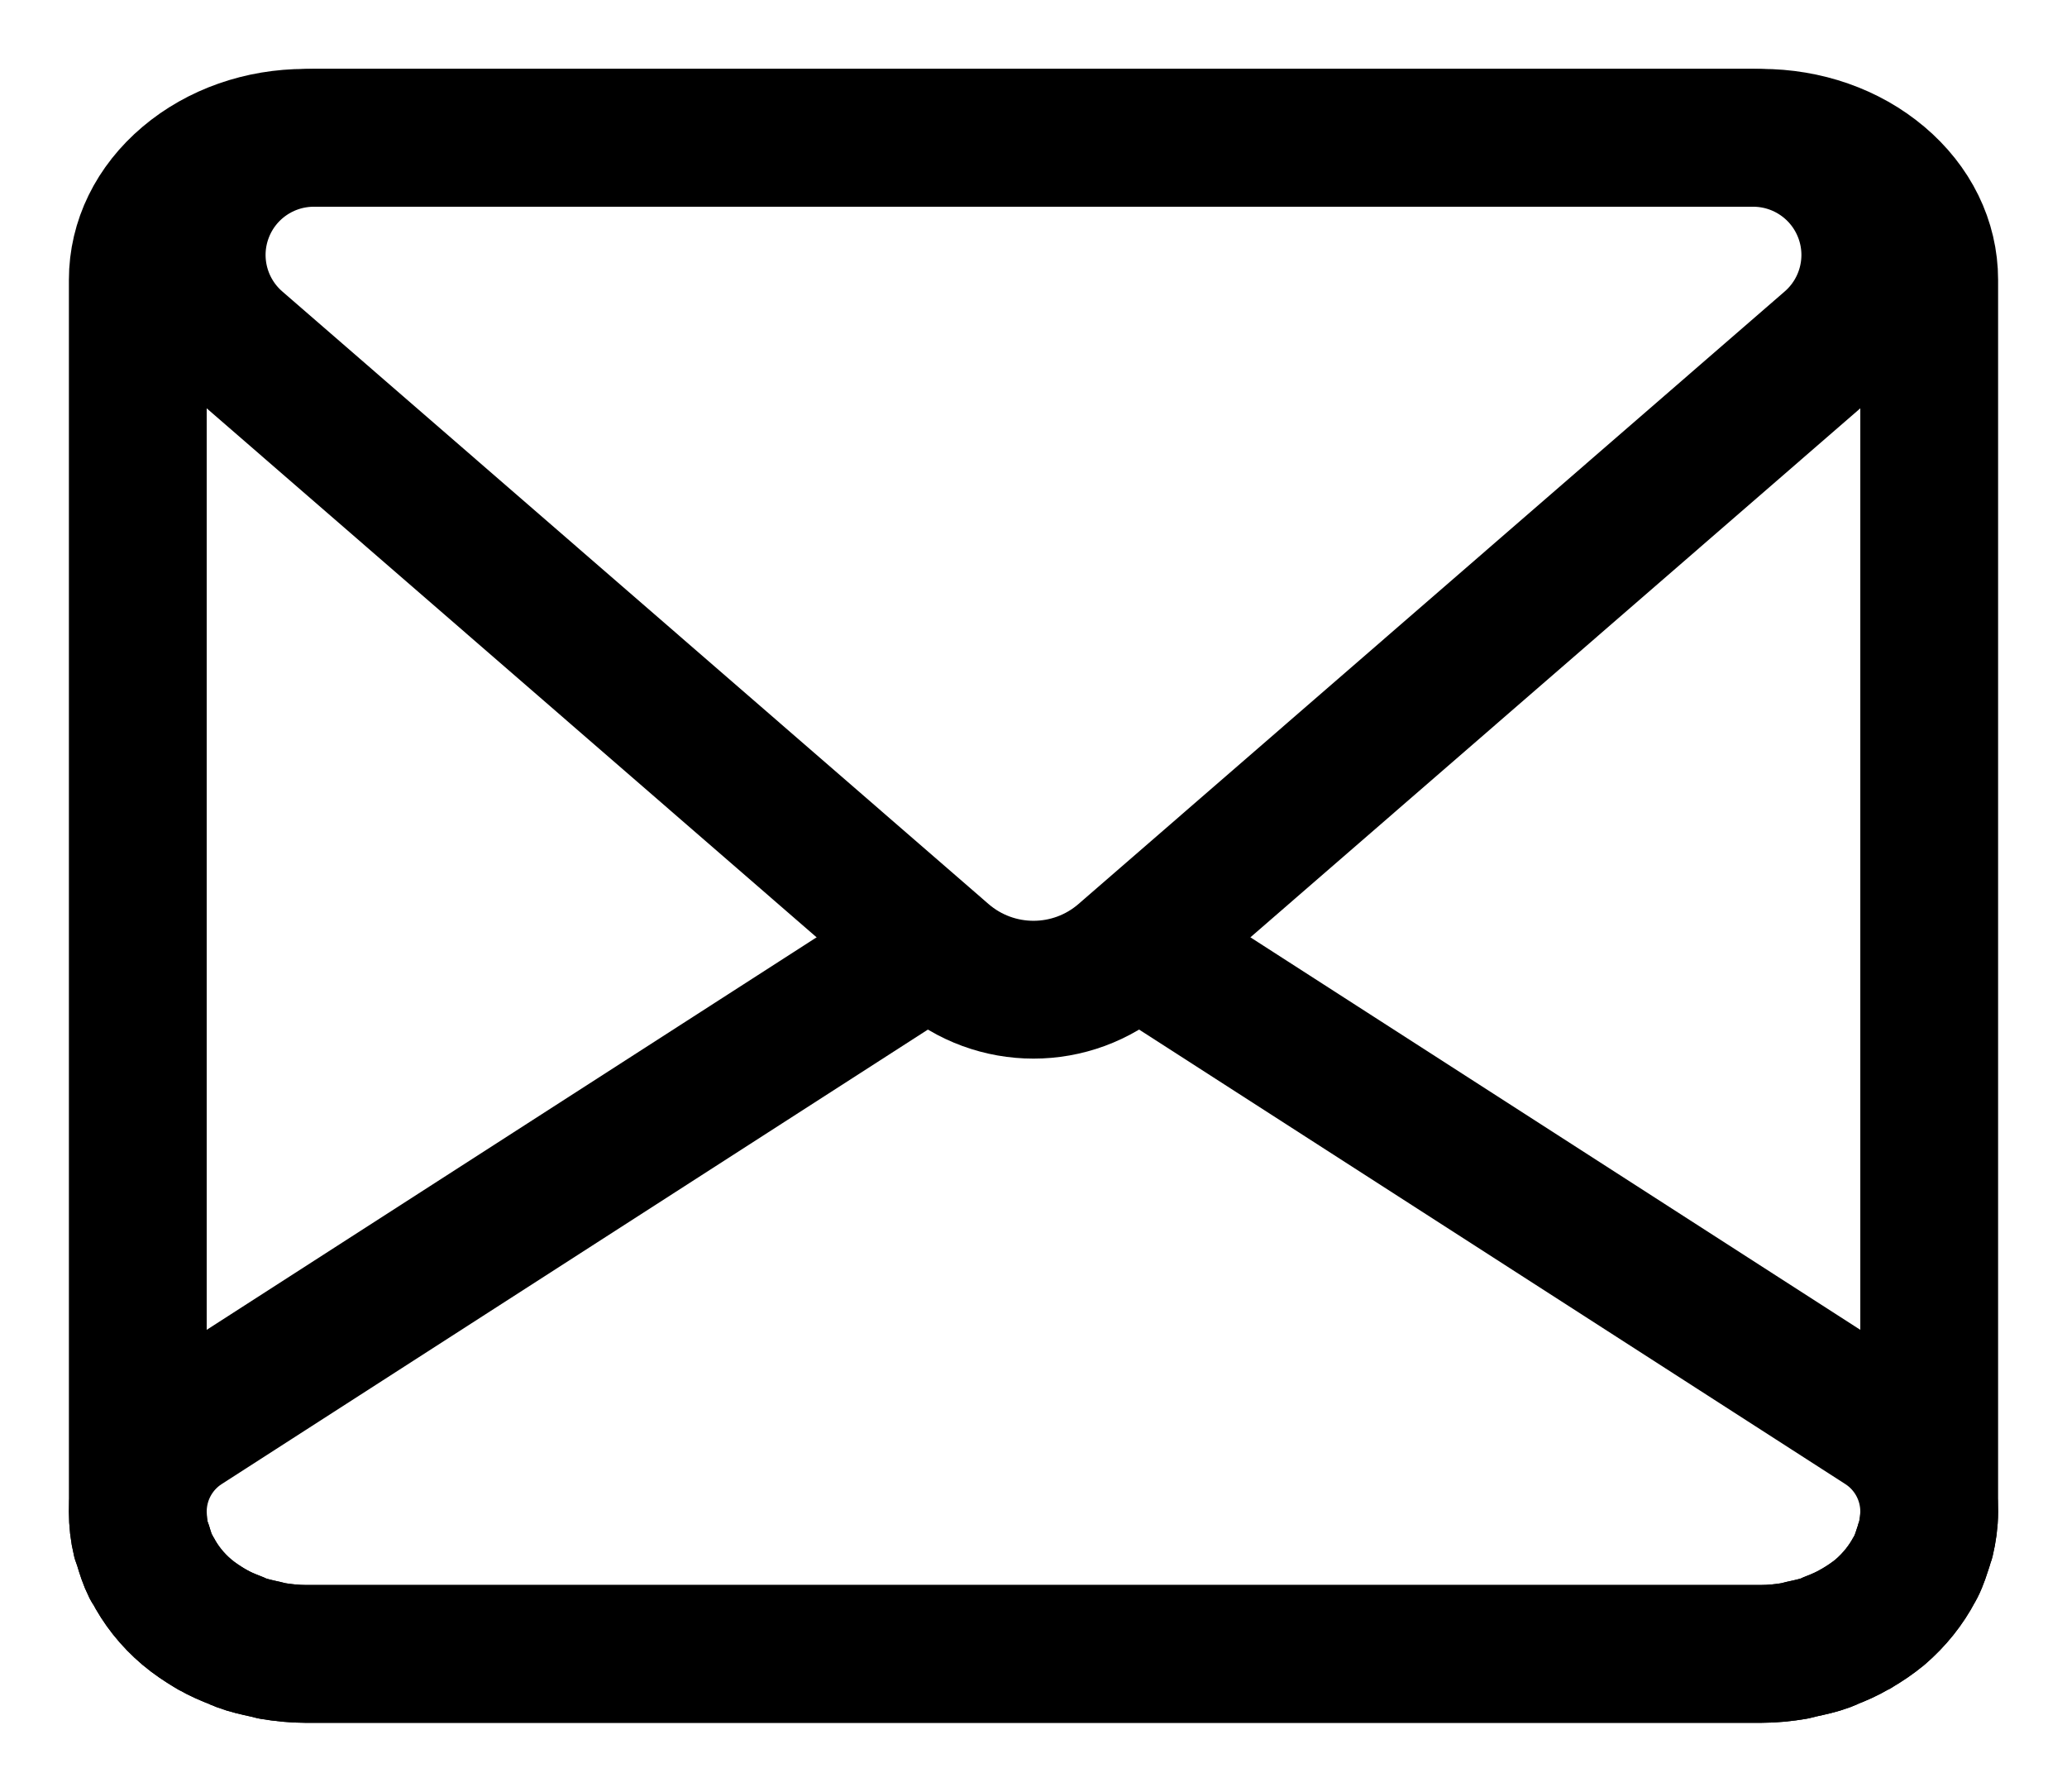 <?xml version="1.0" standalone="no"?><!DOCTYPE svg PUBLIC "-//W3C//DTD SVG 1.1//EN" "http://www.w3.org/Graphics/SVG/1.1/DTD/svg11.dtd"><svg width="100%" height="100%" viewBox="0 0 30 26" version="1.1" xmlns="http://www.w3.org/2000/svg" xmlns:xlink="http://www.w3.org/1999/xlink" xml:space="preserve" style="fill-rule:evenodd;clip-rule:evenodd;stroke-linejoin:round;stroke-miterlimit:1.414;"><path d="M27.285,2.604c-0.46,-0.389 -1.074,-0.604 -1.725,-0.604l-21.125,0c-0.65,0 -1.261,0.215 -1.721,0.604c-0.46,0.389 -0.714,0.907 -0.714,1.457l0,17.874c0,0.141 0.015,0.278 0.048,0.413c0.008,0.027 0.019,0.047 0.027,0.074c0.032,0.108 0.064,0.212 0.116,0.316c0.007,0.01 0.015,0.016 0.019,0.026c0.119,0.232 0.286,0.447 0.504,0.631c0.104,0.088 0.221,0.165 0.337,0.235c0.008,0.007 0.016,0.011 0.024,0.013c0.115,0.068 0.234,0.118 0.357,0.165c0.02,0.011 0.04,0.02 0.06,0.027c0.115,0.044 0.237,0.07 0.36,0.097c0.032,0.007 0.064,0.017 0.096,0.024c0.162,0.027 0.325,0.044 0.487,0.044l21.125,0c0.166,0 0.329,-0.017 0.488,-0.044c0.032,-0.007 0.063,-0.017 0.095,-0.024c0.123,-0.027 0.25,-0.053 0.365,-0.097c0.019,-0.007 0.04,-0.016 0.059,-0.027c0.123,-0.047 0.243,-0.1 0.353,-0.165c0.009,-0.002 0.021,-0.009 0.024,-0.013c0.12,-0.07 0.234,-0.147 0.341,-0.235c0.214,-0.184 0.381,-0.396 0.501,-0.624c0.007,-0.014 0.015,-0.023 0.019,-0.033c0.052,-0.101 0.083,-0.208 0.119,-0.316c0.004,-0.027 0.016,-0.047 0.024,-0.074c0.032,-0.135 0.052,-0.272 0.052,-0.413l0,-17.874c0,-0.55 -0.254,-1.068 -0.715,-1.457Z" style="fill:none;stroke-width:2px;stroke:#000;"/><path d="M13,14.052c0,0 -7.929,5.103 -10.324,6.643c-0.421,0.271 -0.676,0.738 -0.676,1.24c0,0 0,0 0,0c0,0.141 0.015,0.278 0.048,0.413c0.008,0.027 0.019,0.047 0.027,0.074c0.032,0.108 0.064,0.212 0.116,0.316c0.007,0.01 0.015,0.016 0.019,0.026c0.119,0.232 0.286,0.447 0.504,0.631c0.104,0.088 0.221,0.165 0.337,0.235c0.008,0.007 0.016,0.011 0.024,0.013c0.115,0.068 0.234,0.118 0.357,0.165c0.02,0.011 0.04,0.02 0.06,0.027c0.115,0.044 0.237,0.07 0.36,0.097c0.032,0.007 0.064,0.017 0.096,0.024c0.162,0.027 0.325,0.044 0.487,0.044l21.125,0c0.166,0 0.329,-0.017 0.488,-0.044c0.032,-0.007 0.063,-0.017 0.095,-0.024c0.123,-0.027 0.25,-0.053 0.365,-0.097c0.019,-0.007 0.04,-0.016 0.059,-0.027c0.123,-0.047 0.243,-0.1 0.353,-0.165c0.009,-0.002 0.021,-0.009 0.024,-0.013c0.12,-0.07 0.234,-0.147 0.341,-0.235c0.214,-0.184 0.381,-0.396 0.501,-0.624c0.007,-0.014 0.015,-0.023 0.019,-0.033c0.052,-0.101 0.083,-0.208 0.119,-0.316c0.004,-0.027 0.016,-0.047 0.024,-0.074c0.032,-0.135 0.052,-0.272 0.052,-0.413c0,0 0,0 0,0c0,-0.502 -0.255,-0.969 -0.676,-1.24c-2.395,-1.54 -10.324,-6.643 -10.324,-6.643" style="fill:none;stroke-width:2px;stroke-linecap:round;stroke:#000;"/><path d="M13.69,13.872c0.752,0.653 1.868,0.653 2.62,0c2.267,-1.965 6.99,-6.061 10.249,-8.888c0.536,-0.465 0.727,-1.214 0.479,-1.878c-0.248,-0.665 -0.883,-1.106 -1.593,-1.106c-5.653,0 -15.237,0 -20.89,0c-0.71,0 -1.345,0.441 -1.593,1.106c-0.248,0.664 -0.057,1.413 0.479,1.878c3.259,2.827 7.982,6.923 10.249,8.888Z" style="fill:none;stroke-width:2px;stroke-linecap:round;stroke:#000;"/></svg>